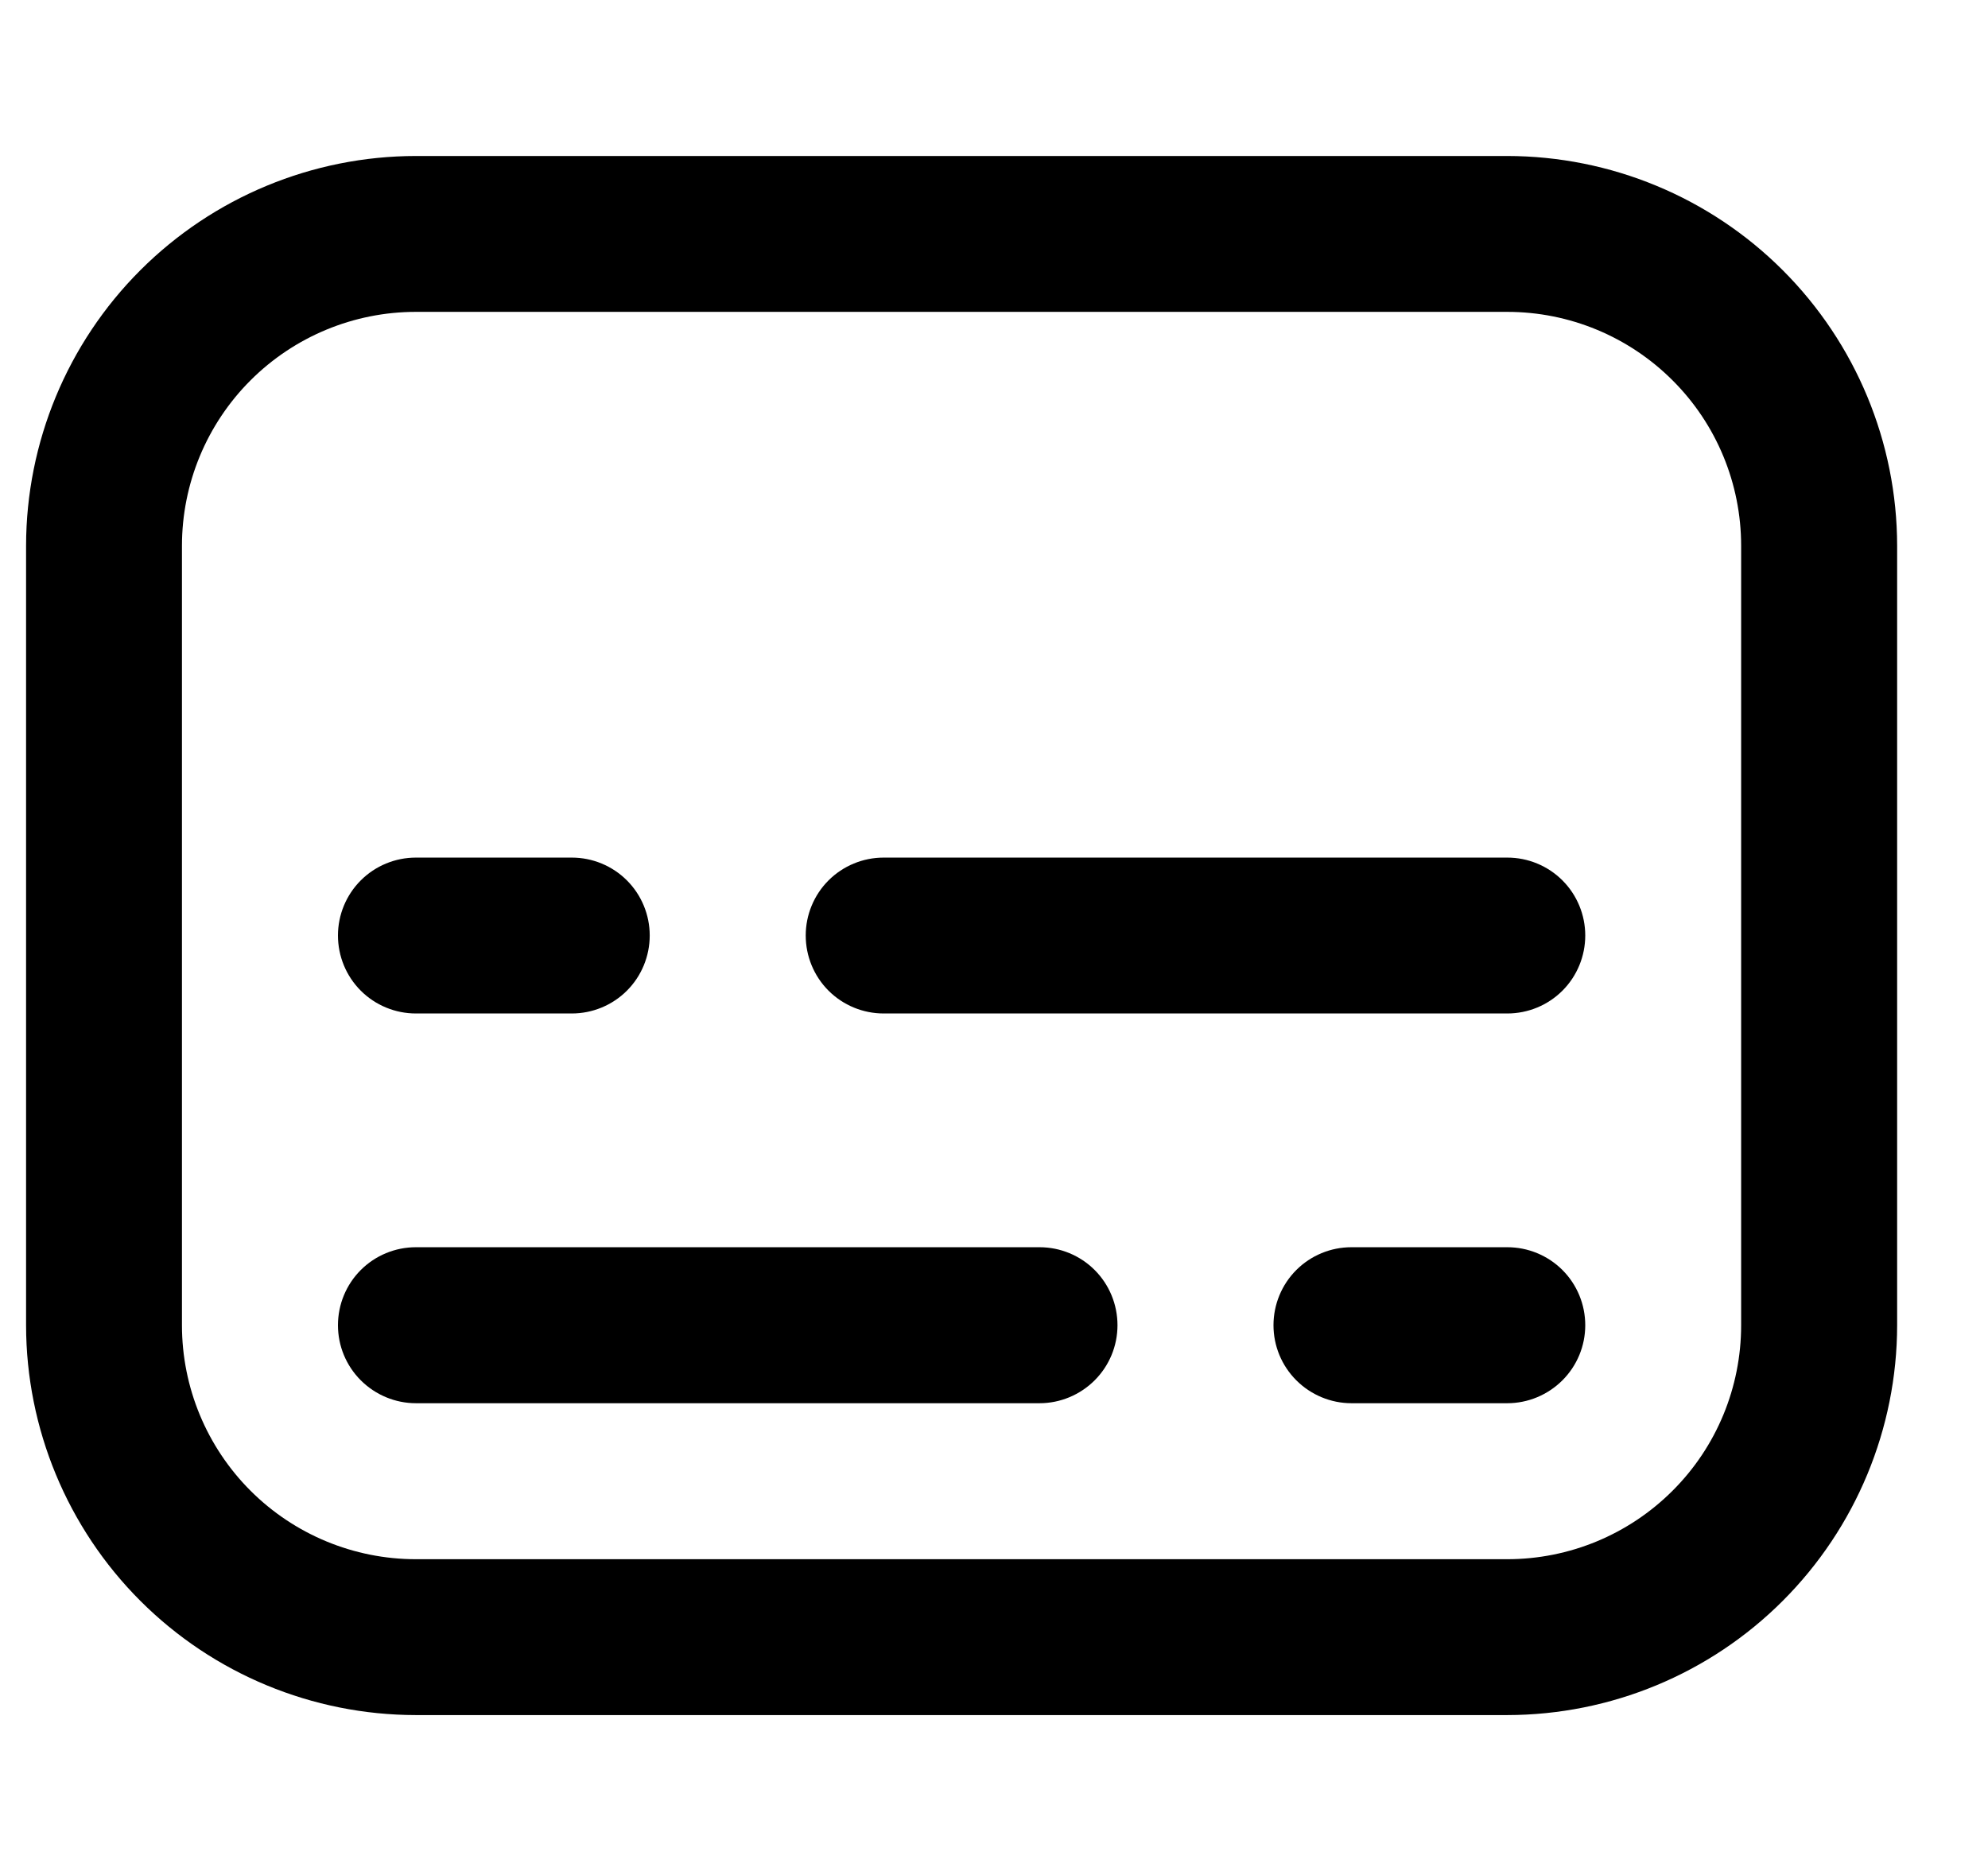 <svg width="17" height="16" viewBox="0 0 17 16" fill="none" xmlns="http://www.w3.org/2000/svg">
<g clip-path="url(#clip0_483_13681)">
<path d="M12.889 14.667H3.556C2.672 14.666 1.825 14.315 1.2 13.69C0.575 13.065 0.224 12.217 0.223 11.334L0.223 4.667C0.224 3.783 0.575 2.936 1.2 2.311C1.825 1.686 2.672 1.335 3.556 1.334H12.889C13.773 1.335 14.62 1.686 15.245 2.311C15.87 2.936 16.222 3.783 16.223 4.667V11.334C16.222 12.217 15.87 13.065 15.245 13.69C14.62 14.315 13.773 14.666 12.889 14.667ZM3.556 2.667C3.026 2.667 2.517 2.878 2.142 3.253C1.767 3.628 1.556 4.137 1.556 4.667V11.334C1.556 11.864 1.767 12.373 2.142 12.748C2.517 13.123 3.026 13.334 3.556 13.334H12.889C13.42 13.334 13.928 13.123 14.303 12.748C14.679 12.373 14.889 11.864 14.889 11.334V4.667C14.889 4.137 14.679 3.628 14.303 3.253C13.928 2.878 13.42 2.667 12.889 2.667H3.556Z" fill="black"/>
<path d="M12.89 8.667H7.556C7.38 8.667 7.21 8.597 7.085 8.472C6.96 8.347 6.89 8.177 6.89 8C6.89 7.824 6.96 7.654 7.085 7.529C7.21 7.404 7.38 7.334 7.556 7.334H12.89C13.066 7.334 13.236 7.404 13.361 7.529C13.486 7.654 13.556 7.824 13.556 8C13.556 8.177 13.486 8.347 13.361 8.472C13.236 8.597 13.066 8.667 12.89 8.667Z" fill="black"/>
<path d="M4.89 8.667H3.556C3.38 8.667 3.21 8.597 3.085 8.472C2.96 8.347 2.89 8.177 2.89 8C2.89 7.824 2.96 7.654 3.085 7.529C3.21 7.404 3.38 7.334 3.556 7.334H4.89C5.066 7.334 5.236 7.404 5.361 7.529C5.486 7.654 5.556 7.824 5.556 8C5.556 8.177 5.486 8.347 5.361 8.472C5.236 8.597 5.066 8.667 4.89 8.667Z" fill="black"/>
<path d="M8.89 12H3.556C3.38 12 3.21 11.929 3.085 11.804C2.96 11.679 2.89 11.51 2.89 11.333C2.89 11.156 2.96 10.986 3.085 10.861C3.21 10.736 3.38 10.666 3.556 10.666H8.89C9.066 10.666 9.236 10.736 9.361 10.861C9.486 10.986 9.556 11.156 9.556 11.333C9.556 11.51 9.486 11.679 9.361 11.804C9.236 11.929 9.066 12 8.89 12Z" fill="black"/>
<path d="M12.89 12H11.556C11.38 12 11.21 11.929 11.085 11.804C10.96 11.679 10.89 11.51 10.89 11.333C10.89 11.156 10.96 10.986 11.085 10.861C11.21 10.736 11.38 10.666 11.556 10.666H12.89C13.066 10.666 13.236 10.736 13.361 10.861C13.486 10.986 13.556 11.156 13.556 11.333C13.556 11.51 13.486 11.679 13.361 11.804C13.236 11.929 13.066 12 12.89 12Z" fill="black"/>
</g>
<defs>
<clipPath id="clip0_483_13681">
<rect width="16" height="16" fill="white" transform="translate(0.223)"/>
</clipPath>
</defs>
</svg>
